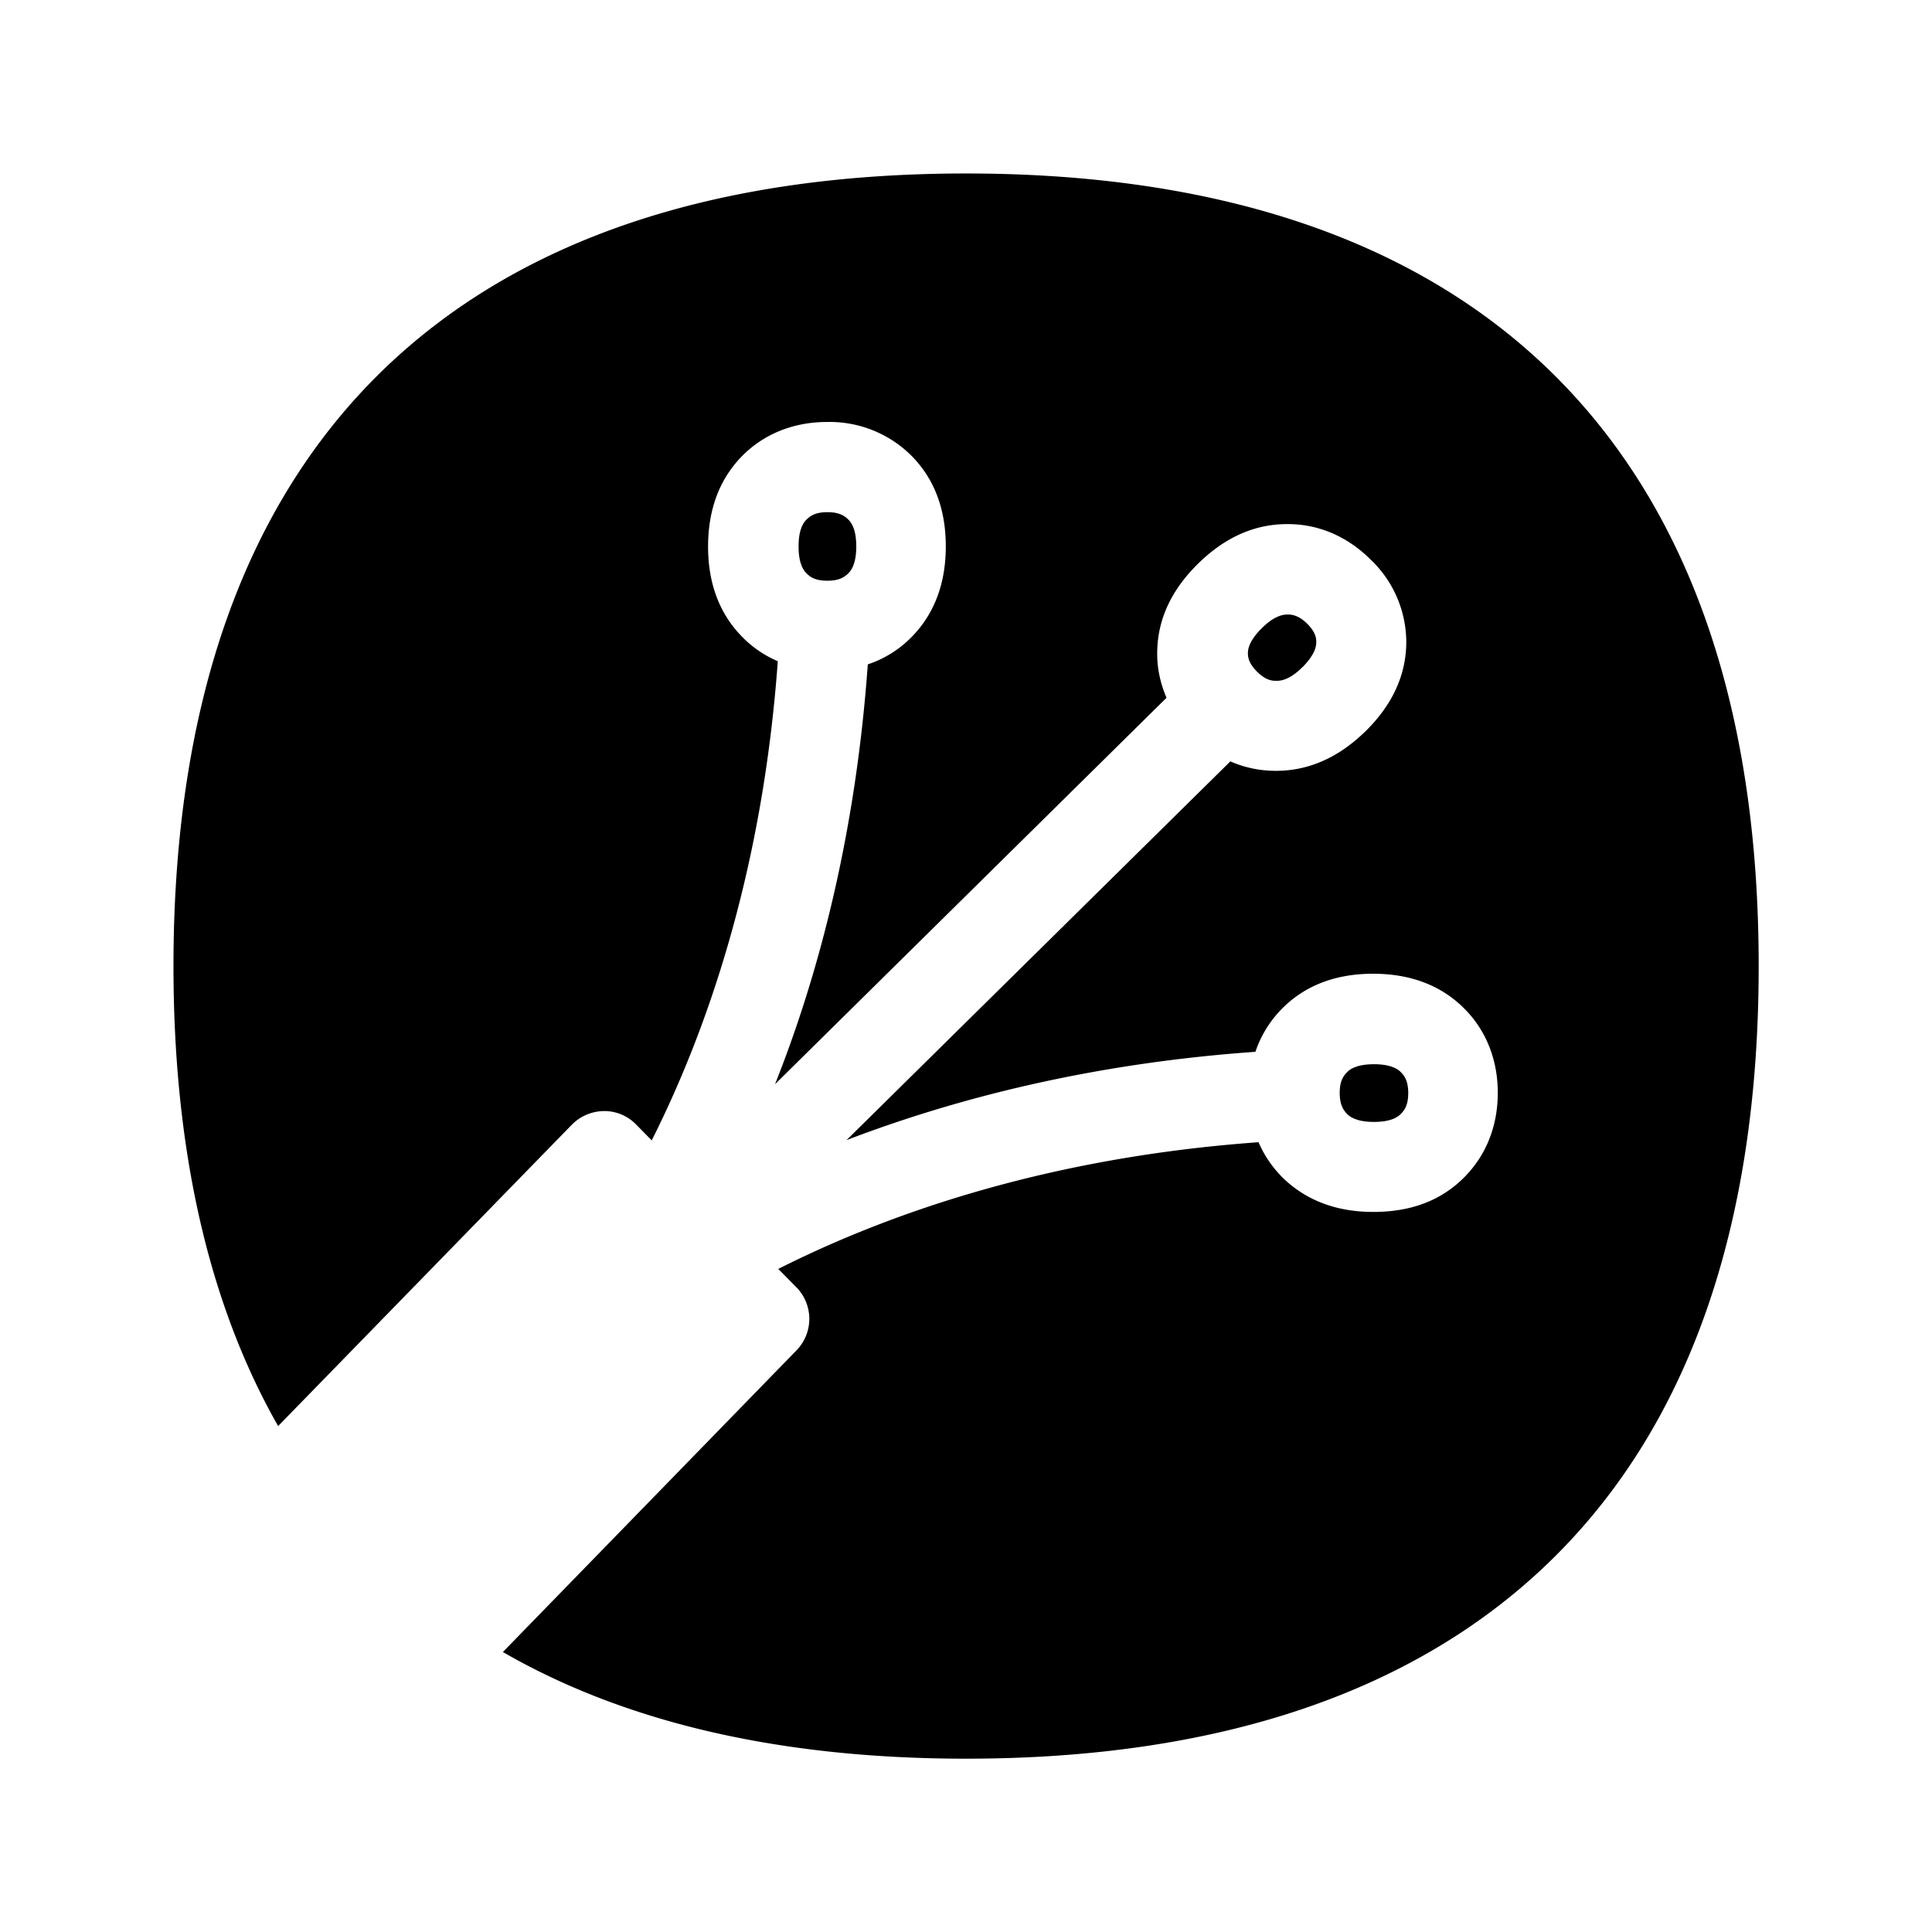 <svg xmlns="http://www.w3.org/2000/svg" width="24" height="24" fill="none"><path fill="#000" d="M12.001 2.155c3.123 0 5.557.818 7.23 2.429 1.736 1.675 2.616 4.168 2.616 7.417 0 3.25-.88 5.745-2.616 7.417-1.673 1.611-4.107 2.429-7.23 2.429-2.303 0-4.23-.446-5.754-1.325l3.648-3.748a.56.56 0 0 0-.003-.784l-.224-.227c1.344-.678 3.327-1.384 5.966-1.574.073.17.182.327.316.456.286.27.656.41 1.11.41s.823-.133 1.109-.41.437-.647.437-1.07-.154-.795-.437-1.067q-.426-.41-1.11-.412c-.453 0-.826.137-1.109.41a1.4 1.4 0 0 0-.355.56c-2.056.145-3.748.588-5.079 1.097l4.768-4.705c.19.084.398.123.605.117q.587-.015 1.076-.493.487-.481.504-1.07a1.42 1.42 0 0 0-.446-1.064c-.3-.297-.67-.448-1.067-.437q-.588.013-1.075.493-.488.481-.505 1.07c-.008.204.034.406.115.594l-4.863 4.8c.535-1.347 1-3.086 1.152-5.215a1.36 1.36 0 0 0 .56-.356c.272-.285.409-.658.409-1.109s-.135-.823-.41-1.11a1.44 1.44 0 0 0-1.066-.436c-.423 0-.796.154-1.068.437q-.408.428-.409 1.11c0 .453.138.825.41 1.108.128.135.285.244.456.317-.19 2.63-.89 4.61-1.566 5.952l-.193-.196a.55.55 0 0 0-.398-.168.57.57 0 0 0-.4.168l-3.65 3.745c-.863-1.515-1.3-3.428-1.3-5.714 0-3.247.88-5.742 2.616-7.417 1.673-1.611 4.107-2.429 7.23-2.429"/><path fill="#000" d="M10.018 7.121c.042.045.103.09.246.093h.017c.149 0 .213-.048.258-.093.025-.025.098-.1.098-.333 0-.232-.073-.308-.098-.333-.045-.045-.11-.093-.26-.093-.152 0-.216.048-.261.093-.025.025-.098.1-.098.333s.073.308.098.333M16.18 8.287c-.168.168-.28.17-.316.17-.065.003-.143-.008-.247-.112l-.003-.002c-.1-.101-.114-.177-.112-.236v-.005c.003-.037.01-.137.171-.297.168-.168.28-.171.317-.171.064-.003.148.014.25.115.1.1.114.176.111.235v.005c-.003.038-.01.137-.17.298M17.068 13.937c-.23 0-.308-.073-.333-.098-.042-.043-.09-.104-.093-.25v-.014c0-.148.048-.213.093-.257.025-.026.104-.098.333-.098s.308.072.333.098c.045.044.093.109.093.26s-.048.216-.093.26c-.025.026-.103.099-.333.099"/></svg>